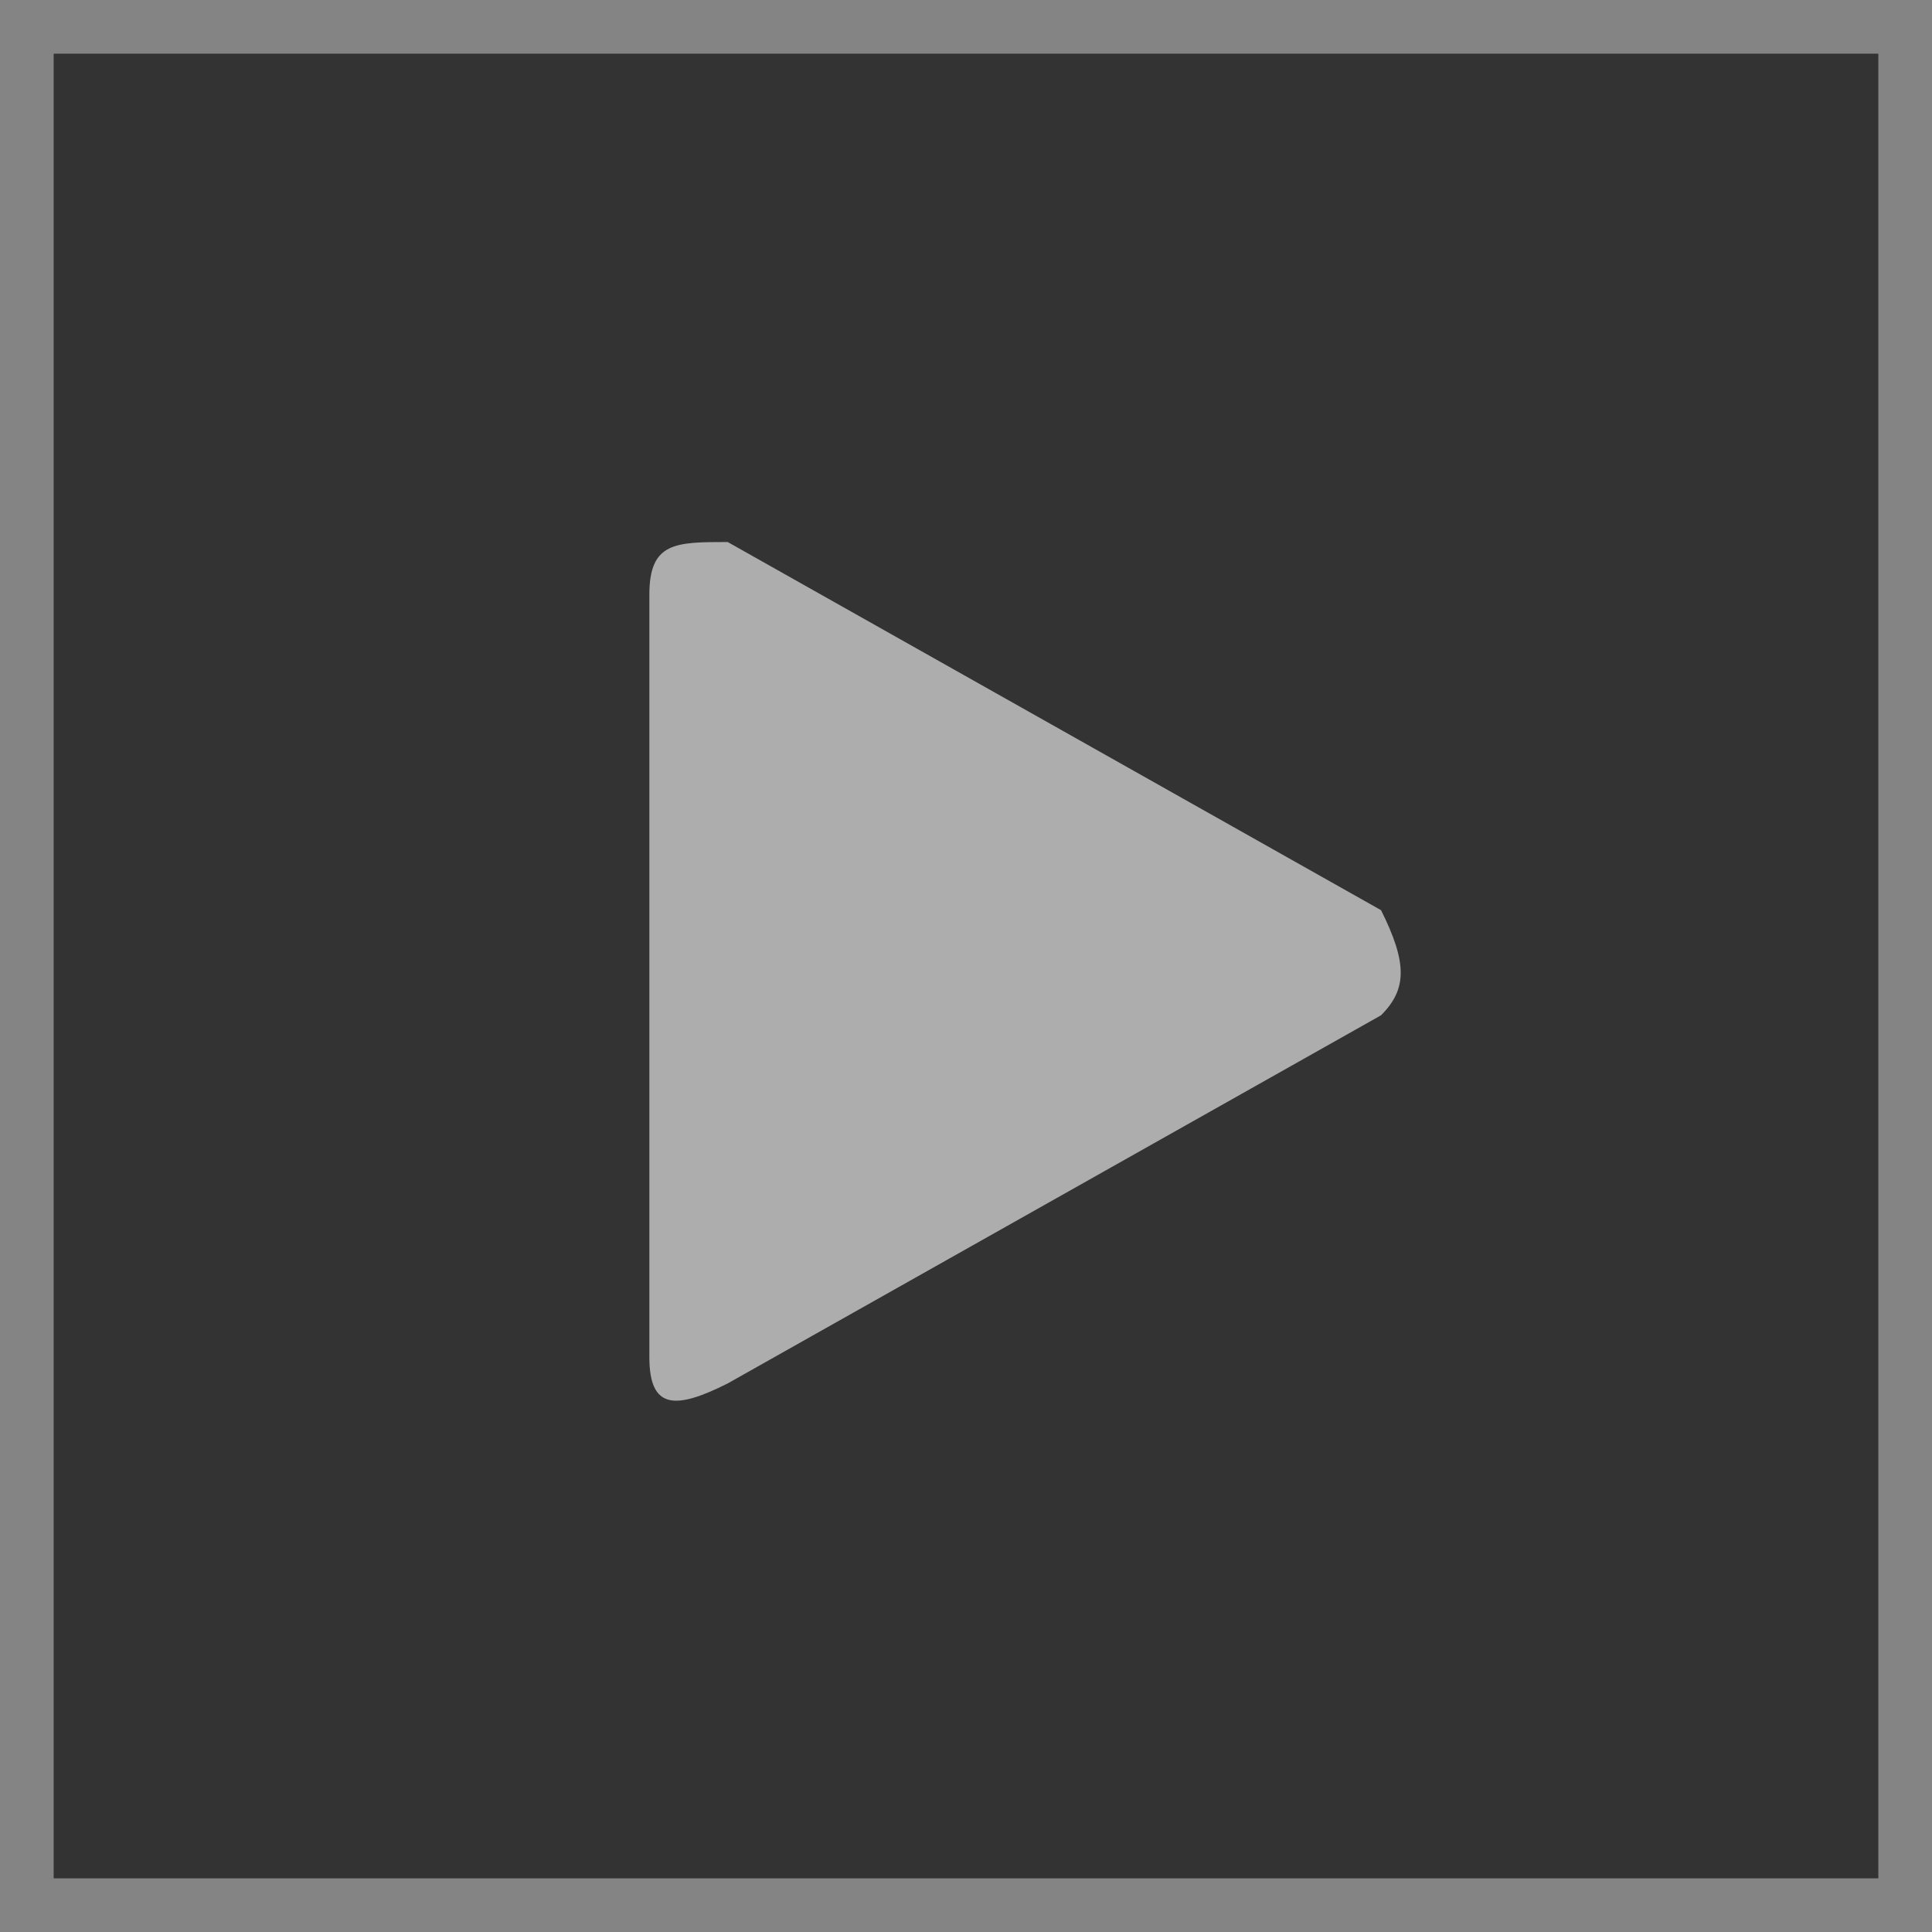 <svg xmlns="http://www.w3.org/2000/svg" viewBox="0 0 18 18">
  <rect x="0" y="0" width="18" height="18" fill="#333333" stroke="none"/>
  <defs>
    <style>
      .cls-1 {
        fill: #fff;
        opacity: 0.598;
      }

      .cls-2 {
        fill: none;
        stroke: #fff;
        stroke-miterlimit: 10;
        stroke-width: 0.5px;
        opacity: 0.398;
      }
    </style>
  </defs>
  <g id="Group_2516" data-name="Group 2516" transform="translate(-253.45 -60.45)">
    <path id="Path_1808" data-name="Path 1808" class="cls-1" d="M6.817,4.409.73,7.839C.243,8.084,0,8.084,0,7.594H0V.49C0,0,.243,0,.73,0L6.817,3.43h0C7.061,3.92,7.061,4.165,6.817,4.409Z" transform="translate(259.5 65.5)"/>
    <rect id="Rectangle_1671" data-name="Rectangle 1671" class="cls-2" width="17.5" height="17.5" transform="translate(253.7 60.7)"/>
  </g>
</svg>
